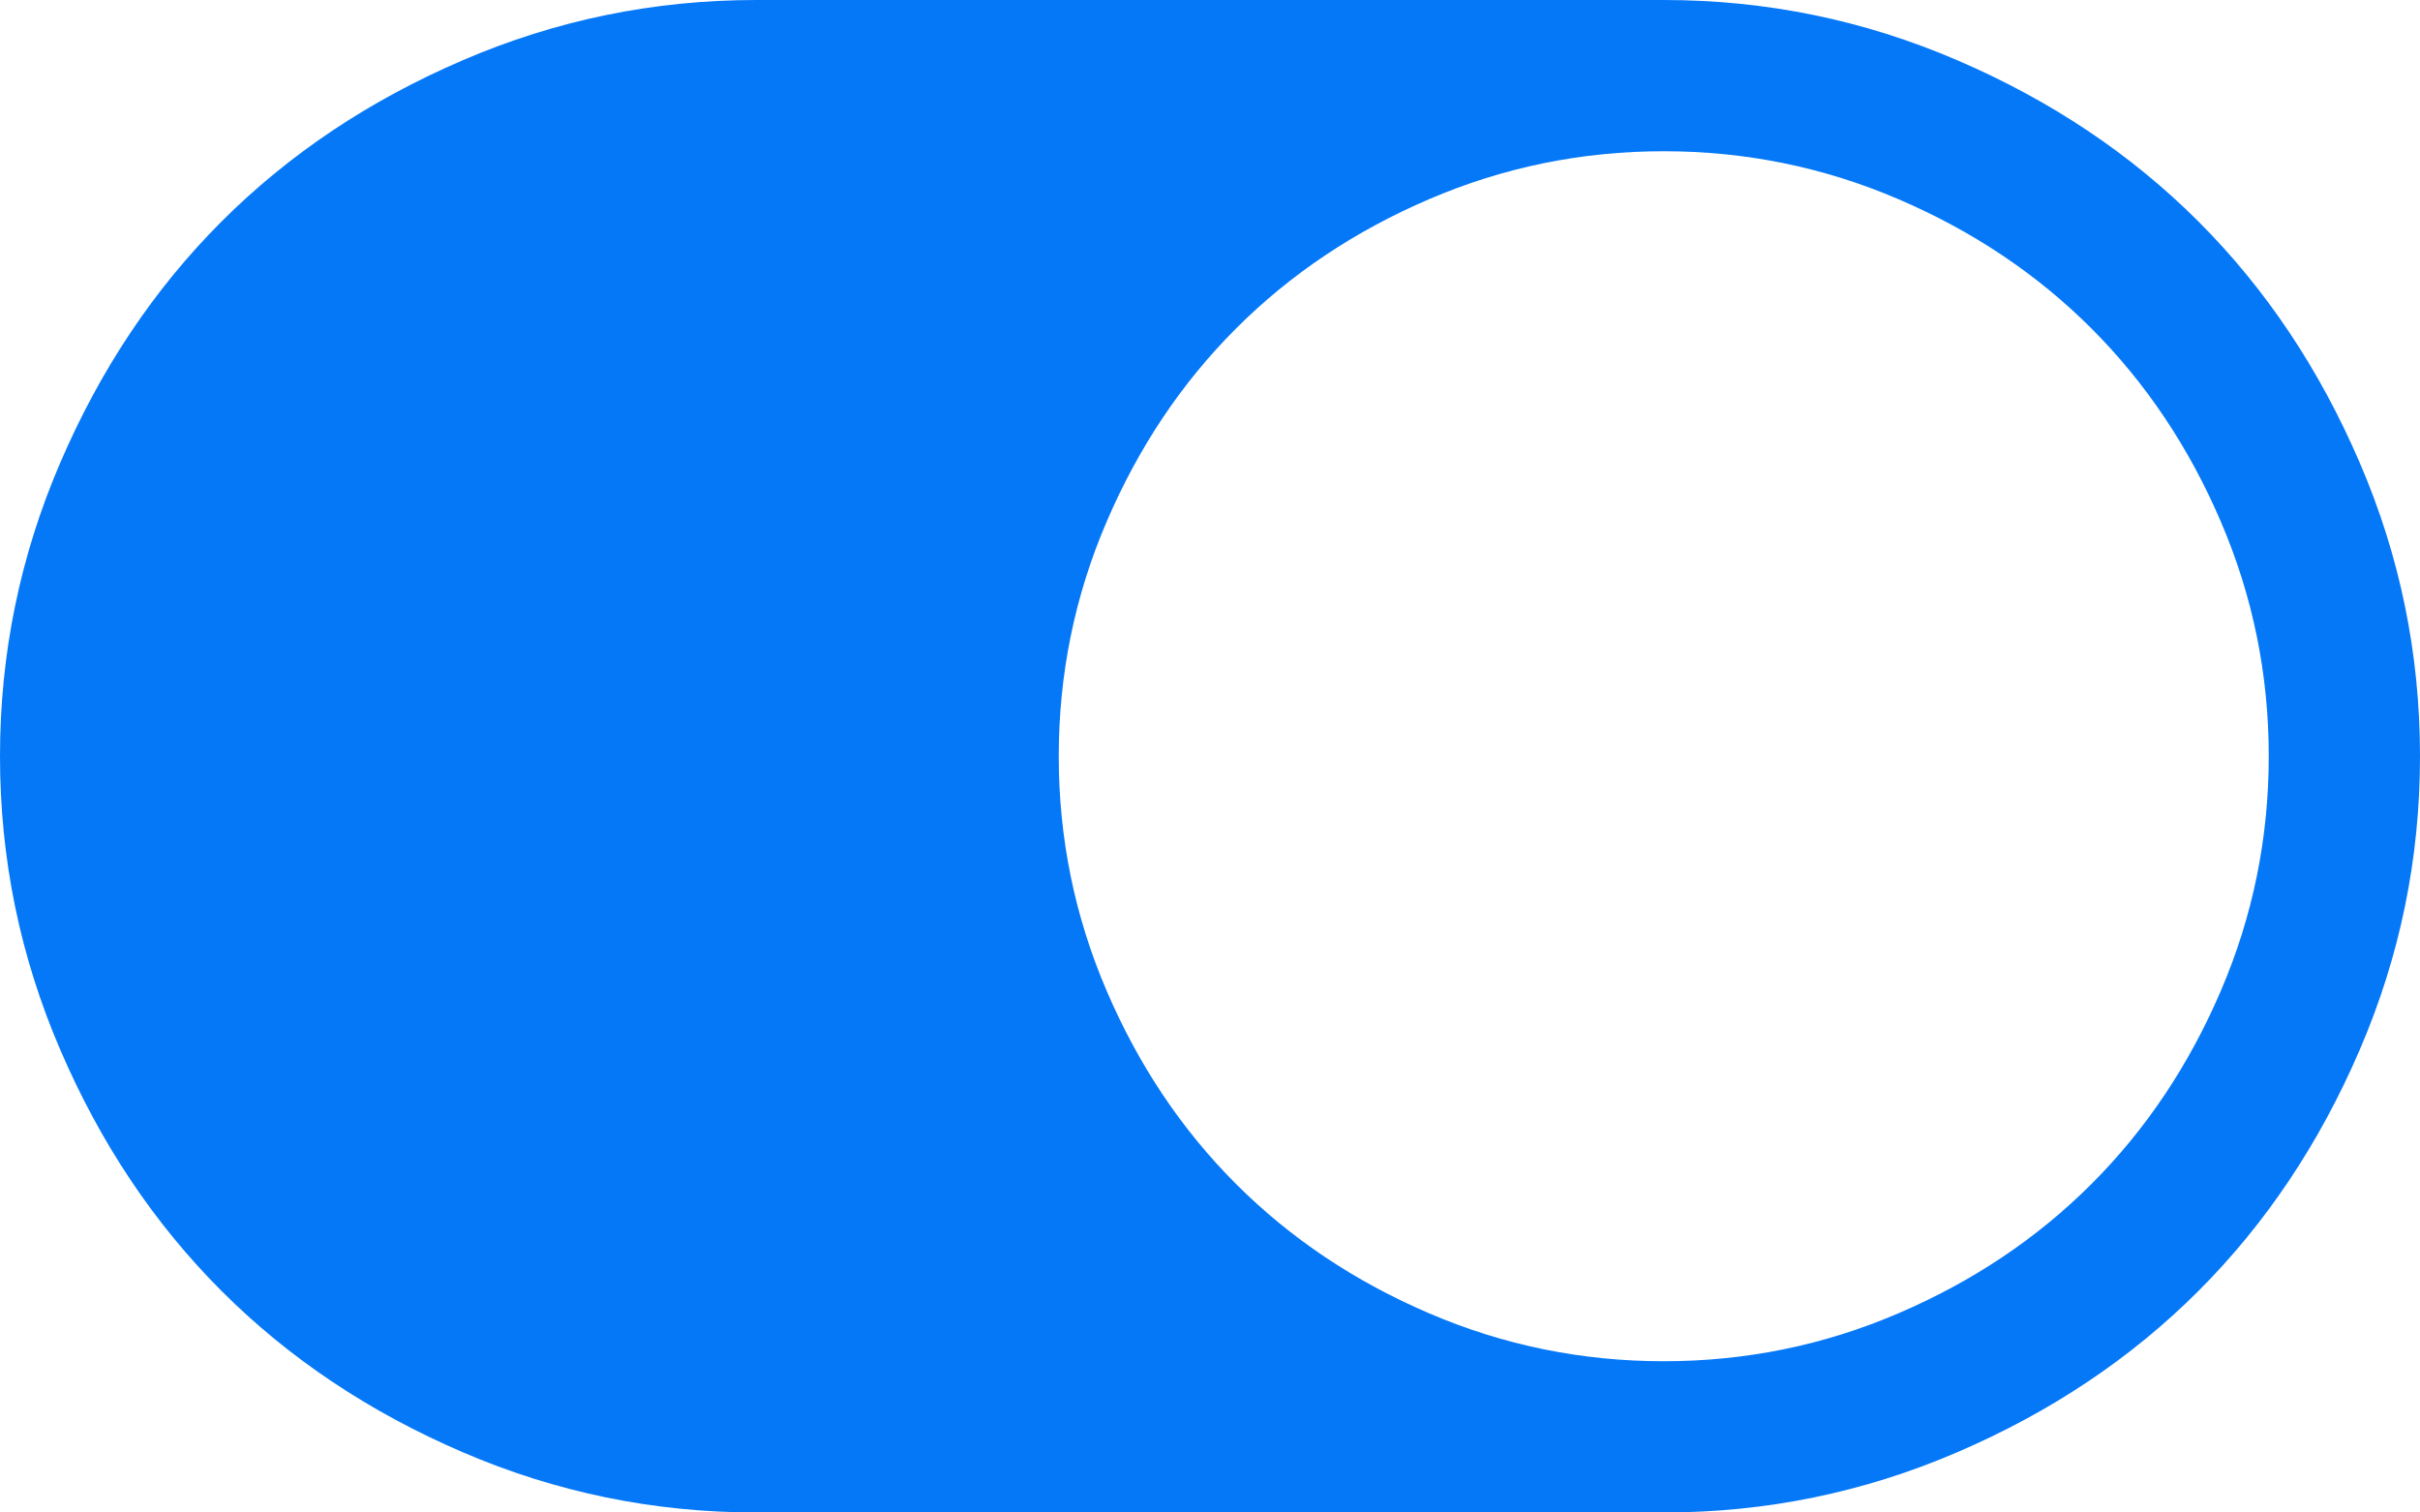 ﻿<?xml version="1.0" encoding="utf-8"?>
<svg version="1.1" xmlns:xlink="http://www.w3.org/1999/xlink" width="24px" height="15px" xmlns="http://www.w3.org/2000/svg">
  <g transform="matrix(1 0 0 1 -226 -2476 )">
    <path d="M 0.598 10.412  C 0.199 9.486  0 8.516  0 7.5  C 0 6.484  0.199 5.514  0.598 4.588  C 0.996 3.662  1.529 2.865  2.197 2.197  C 2.865 1.529  3.662 0.996  4.588 0.598  C 5.514 0.199  6.484 0  7.5 0  L 16.5 0  C 17.516 0  18.486 0.199  19.412 0.598  C 20.338 0.996  21.135 1.529  21.803 2.197  C 22.471 2.865  23.004 3.662  23.402 4.588  C 23.801 5.514  24 6.484  24 7.5  C 24 8.516  23.801 9.486  23.402 10.412  C 23.004 11.338  22.471 12.135  21.803 12.803  C 21.135 13.471  20.338 14.004  19.412 14.402  C 18.486 14.801  17.516 15  16.5 15  L 7.5 15  C 6.484 15  5.514 14.801  4.588 14.402  C 3.662 14.004  2.865 13.471  2.197 12.803  C 1.529 12.135  0.996 11.338  0.598 10.412  Z M 14.174 13.025  C 14.912 13.342  15.688 13.5  16.5 13.5  C 17.312 13.5  18.088 13.342  18.826 13.025  C 19.564 12.709  20.203 12.281  20.742 11.742  C 21.281 11.203  21.709 10.564  22.025 9.826  C 22.342 9.088  22.5 8.312  22.5 7.5  C 22.5 6.688  22.342 5.912  22.025 5.174  C 21.709 4.436  21.281 3.797  20.742 3.258  C 20.203 2.719  19.564 2.291  18.826 1.975  C 18.088 1.658  17.312 1.5  16.5 1.5  C 15.688 1.5  14.912 1.658  14.174 1.975  C 13.436 2.291  12.797 2.719  12.258 3.258  C 11.719 3.797  11.291 4.436  10.975 5.174  C 10.658 5.912  10.5 6.688  10.5 7.5  C 10.5 8.312  10.658 9.088  10.975 9.826  C 11.291 10.564  11.719 11.203  12.258 11.742  C 12.797 12.281  13.436 12.709  14.174 13.025  Z " fill-rule="nonzero" fill="#0578f8" stroke="none" transform="matrix(1 0 0 1 226 2476 )" />
  </g>
</svg>